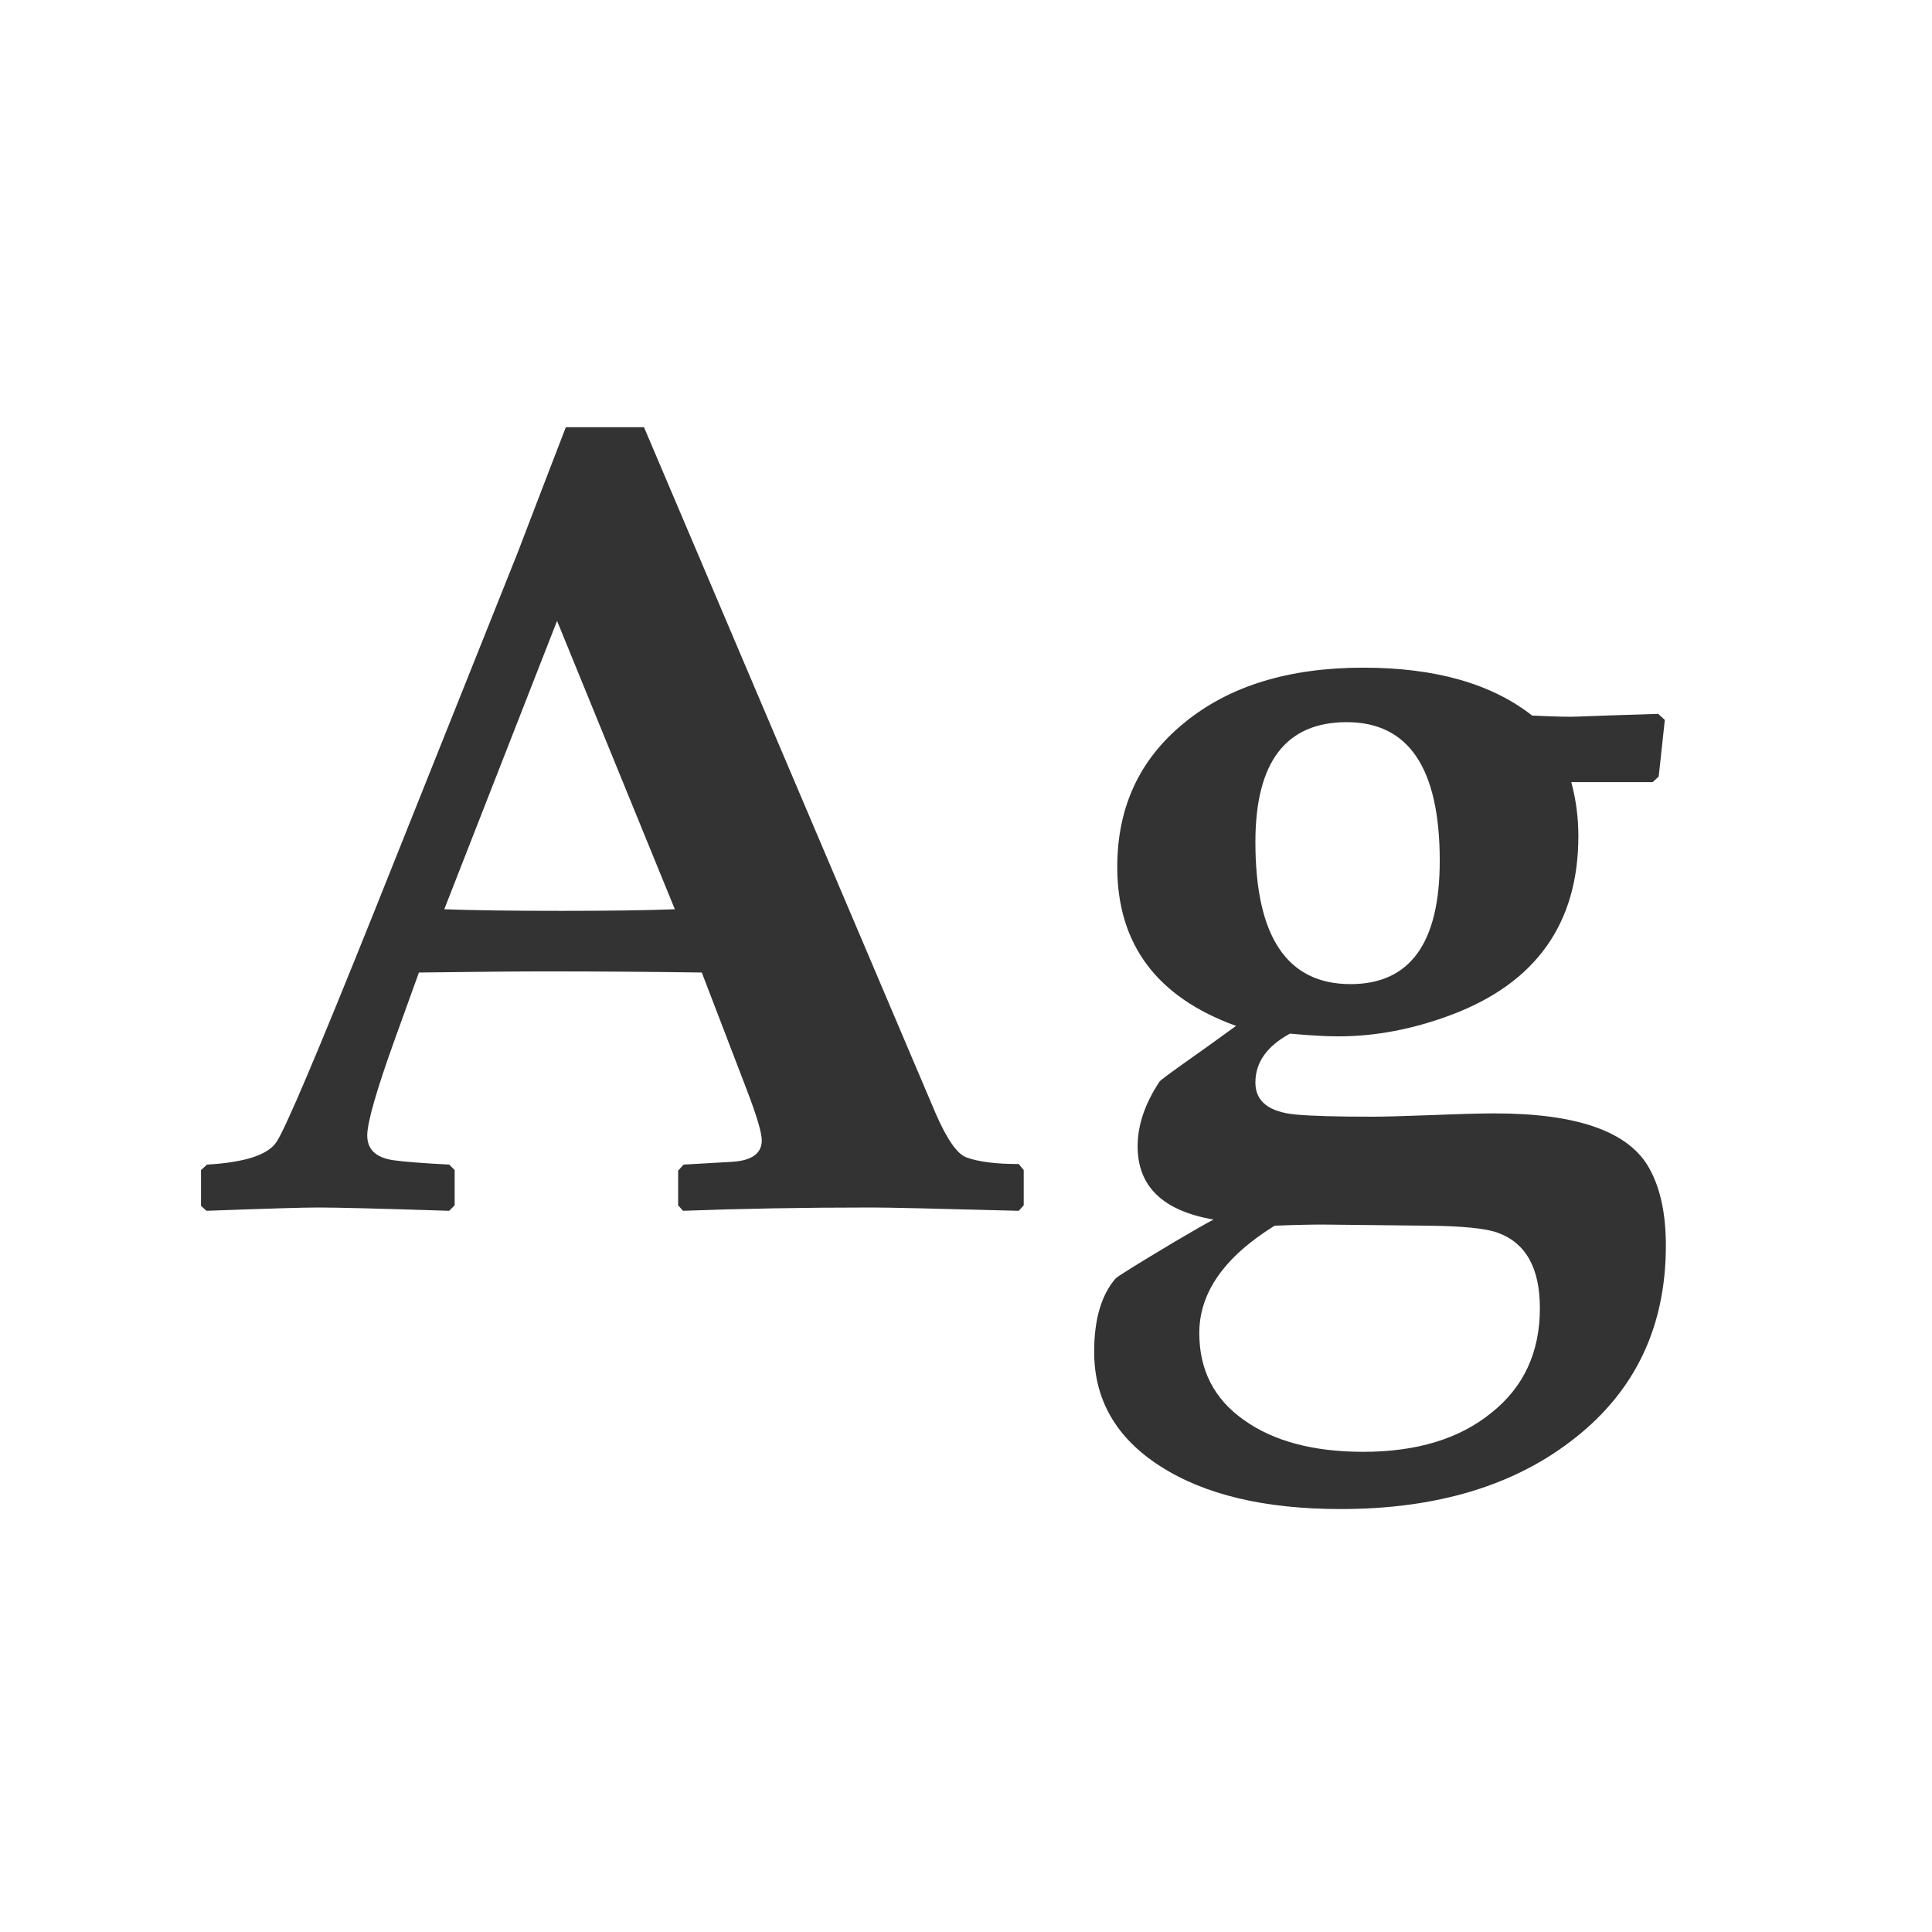 <svg width="24" height="24" viewBox="0 0 24 24" fill="none" xmlns="http://www.w3.org/2000/svg">
<path d="M12.717 14.973L12.655 15.041C11.644 15.014 11.033 15 10.823 15C9.985 15 9.205 15.014 8.485 15.041L8.424 14.973V14.542L8.492 14.467L9.087 14.433C9.338 14.419 9.463 14.33 9.463 14.166C9.463 14.07 9.399 13.856 9.271 13.523L8.718 12.081C8.089 12.072 7.446 12.067 6.79 12.067C6.435 12.067 5.906 12.072 5.204 12.081L4.903 12.915C4.675 13.549 4.562 13.945 4.562 14.104C4.562 14.278 4.669 14.38 4.883 14.412C5.001 14.43 5.234 14.449 5.58 14.467L5.648 14.535V14.973L5.58 15.041C4.737 15.014 4.195 15 3.953 15C3.766 15 3.304 15.014 2.565 15.041L2.497 14.979V14.535L2.572 14.467C3.042 14.44 3.329 14.346 3.434 14.187C3.543 14.027 3.946 13.077 4.644 11.336L6.428 6.872C6.56 6.526 6.76 6.004 7.029 5.307H8L11.623 13.831C11.764 14.155 11.892 14.337 12.006 14.378C12.156 14.433 12.373 14.46 12.655 14.46L12.717 14.535V14.973ZM8.383 11.295L6.92 7.713L5.519 11.295C5.892 11.309 6.378 11.315 6.975 11.315C7.553 11.315 8.023 11.309 8.383 11.295ZM20.694 15.472C20.694 16.47 20.321 17.265 19.573 17.857C18.83 18.45 17.857 18.746 16.654 18.746C15.711 18.746 14.963 18.568 14.412 18.213C13.865 17.862 13.592 17.388 13.592 16.791C13.592 16.39 13.681 16.087 13.858 15.882C13.877 15.859 14.118 15.709 14.583 15.431C14.806 15.299 14.97 15.205 15.075 15.15C14.446 15.041 14.132 14.738 14.132 14.241C14.132 13.977 14.223 13.708 14.405 13.435C14.419 13.416 14.542 13.325 14.774 13.161C14.884 13.084 15.078 12.945 15.355 12.744C14.371 12.389 13.879 11.73 13.879 10.769C13.879 10.026 14.157 9.429 14.713 8.978C15.269 8.522 16.009 8.294 16.935 8.294C17.828 8.294 18.527 8.492 19.033 8.889C19.32 8.902 19.505 8.907 19.587 8.902C19.81 8.893 20.148 8.882 20.599 8.868L20.681 8.943L20.605 9.647L20.53 9.716H19.519C19.578 9.935 19.607 10.158 19.607 10.386C19.607 11.47 19.081 12.211 18.028 12.607C17.554 12.785 17.087 12.874 16.627 12.874C16.472 12.874 16.271 12.863 16.025 12.84C15.738 12.995 15.595 13.198 15.595 13.448C15.595 13.681 15.761 13.813 16.094 13.845C16.285 13.863 16.604 13.872 17.051 13.872C17.192 13.872 17.438 13.865 17.789 13.852C18.14 13.838 18.4 13.831 18.568 13.831C19.598 13.831 20.239 14.059 20.489 14.515C20.626 14.761 20.694 15.08 20.694 15.472ZM17.885 10.693C17.885 9.545 17.5 8.971 16.73 8.971C15.973 8.971 15.595 9.467 15.595 10.461C15.595 11.637 15.989 12.225 16.777 12.225C17.516 12.225 17.885 11.714 17.885 10.693ZM19.129 16.251C19.129 15.754 18.956 15.442 18.609 15.315C18.463 15.26 18.172 15.23 17.734 15.226L16.436 15.212C16.29 15.212 16.089 15.216 15.834 15.226C15.21 15.613 14.898 16.057 14.898 16.559C14.898 17.019 15.082 17.379 15.451 17.639C15.82 17.903 16.315 18.035 16.935 18.035C17.6 18.035 18.131 17.873 18.527 17.55C18.928 17.231 19.129 16.798 19.129 16.251Z" fill="#333333"/>
</svg>
